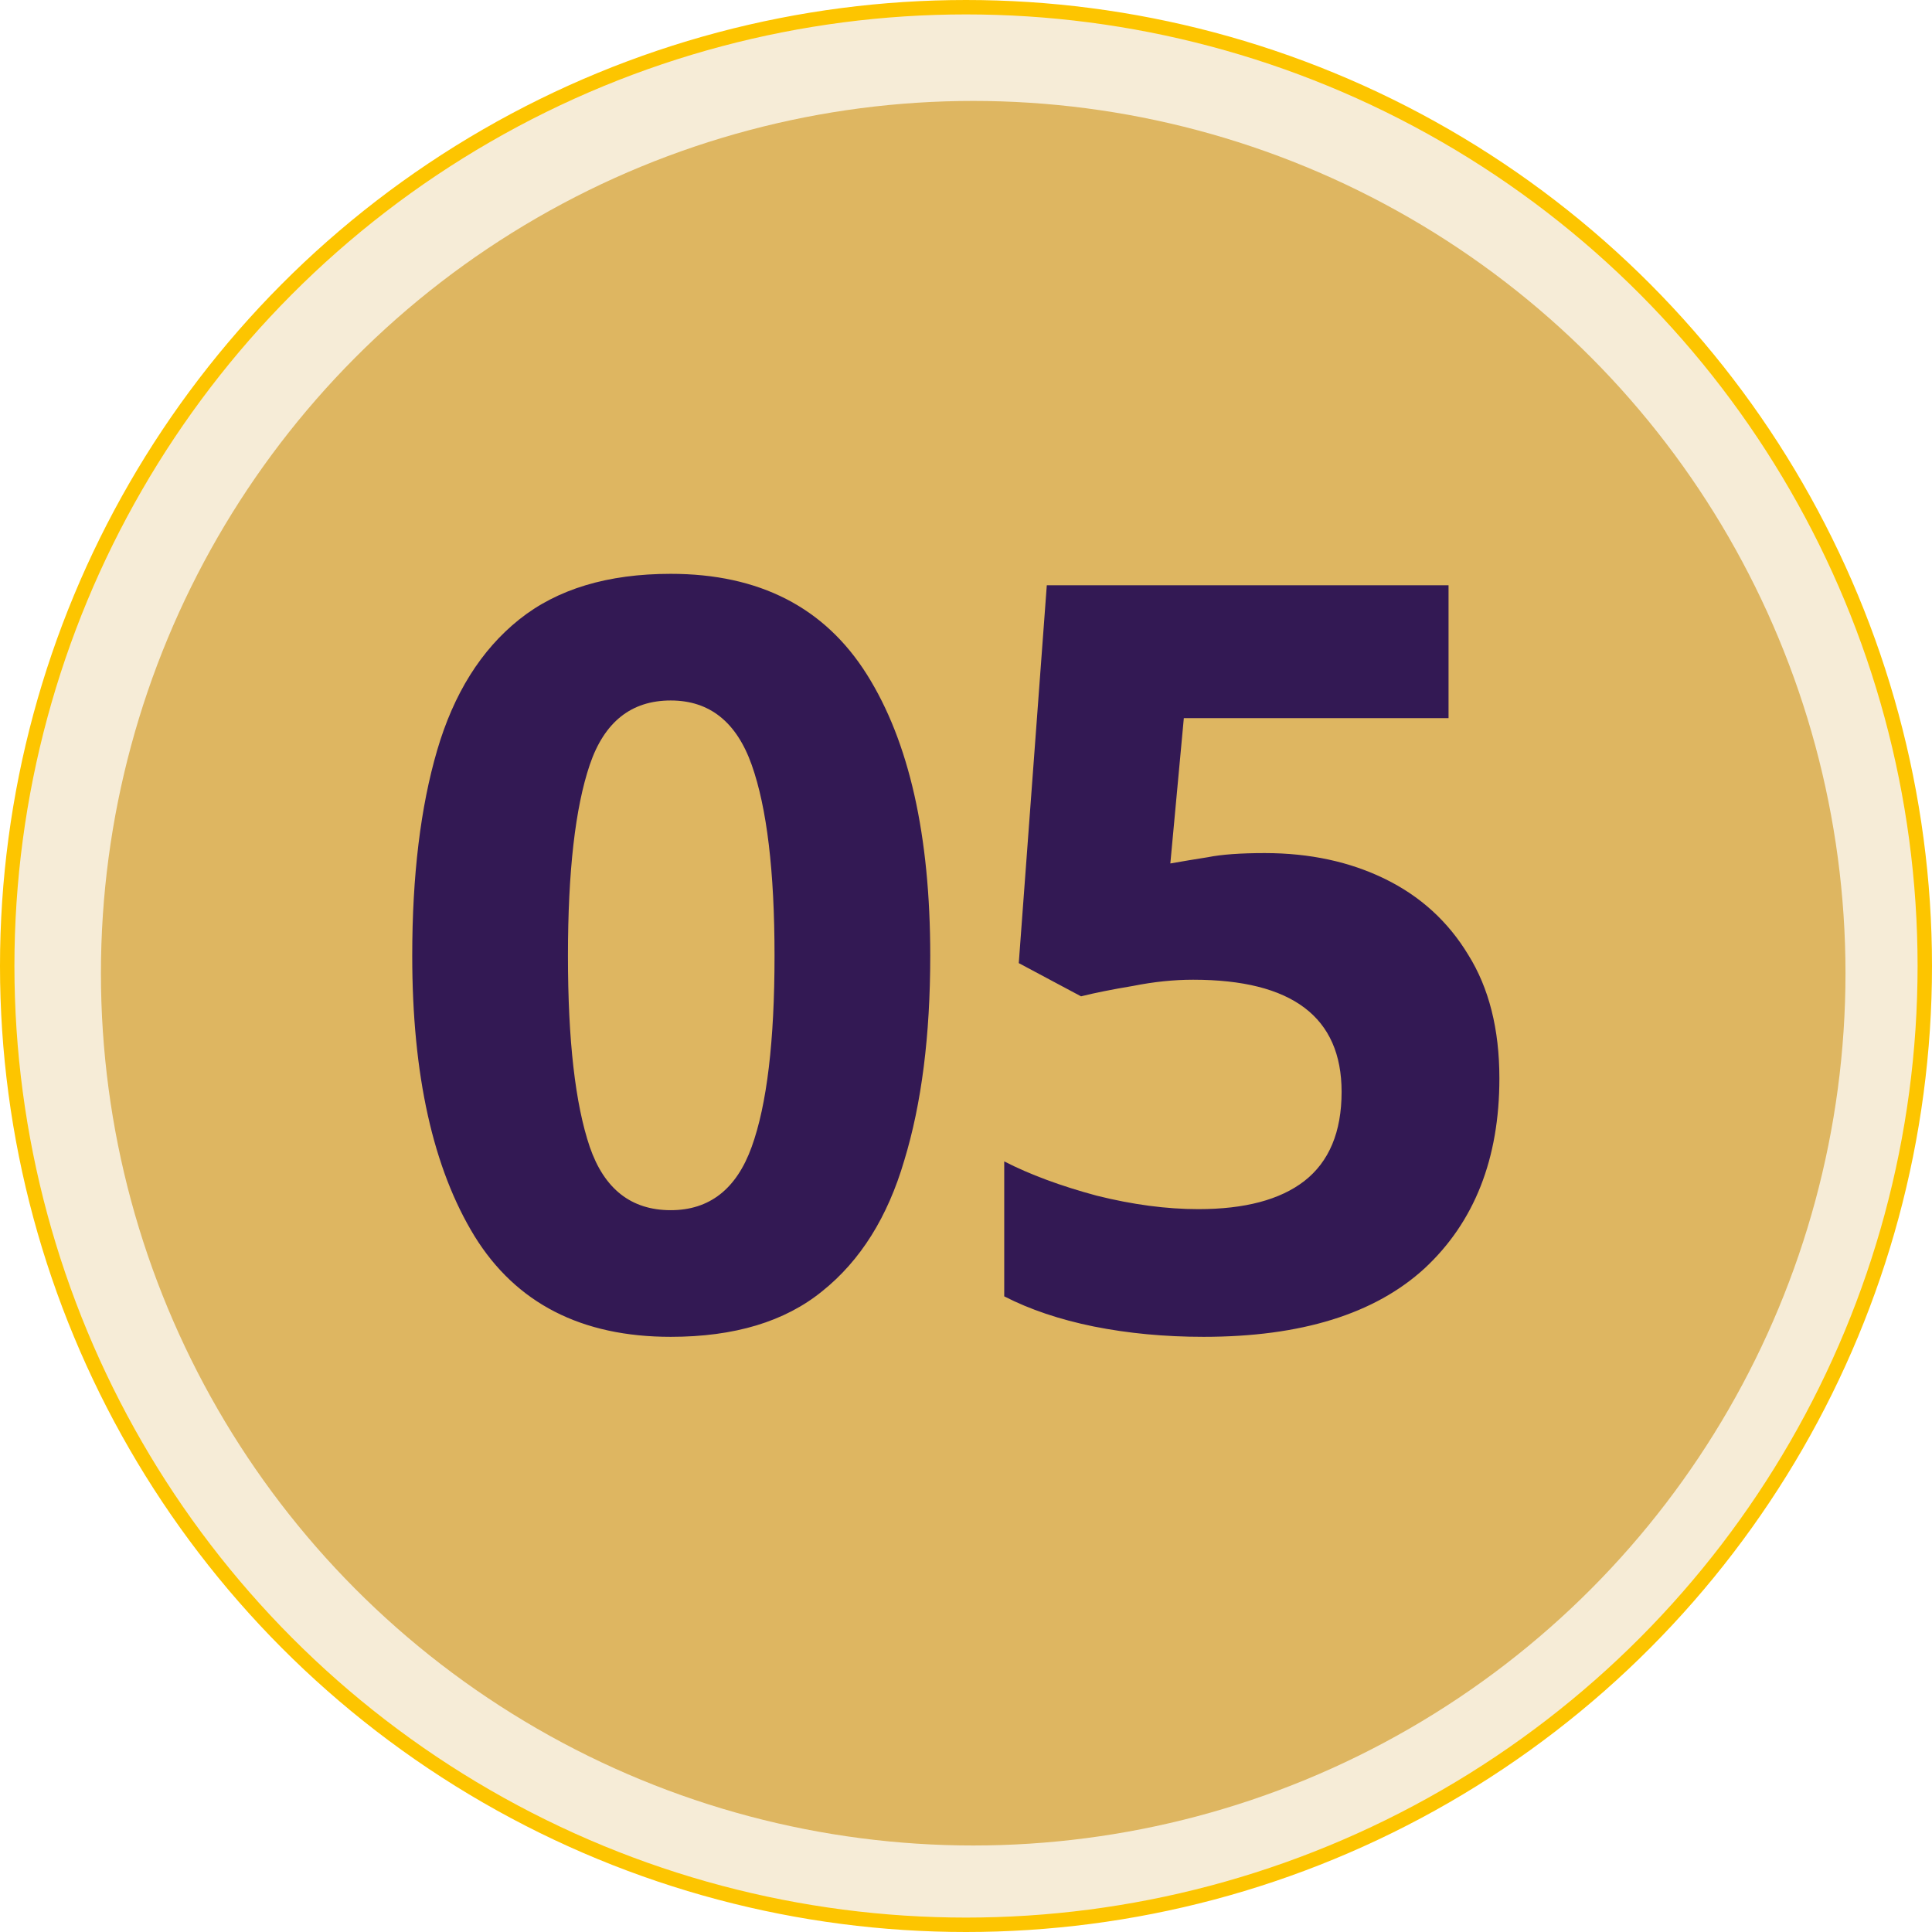 <svg width="134" height="134" fill="none" xmlns="http://www.w3.org/2000/svg"><circle cx="67.5" cy="67.5" r="60.5" fill="#DFB761"/><circle cx="67" cy="67" r="66.5" fill="#DFB761" fill-opacity=".25" stroke="#FDC500"/><path d="M64.52 66.296c0 5.52-.6 10.248-1.8 14.184-1.152 3.936-3.048 6.96-5.688 9.072-2.592 2.112-6.096 3.168-10.512 3.168-6.192 0-10.728-2.328-13.608-6.984-2.88-4.704-4.32-11.184-4.32-19.44 0-5.568.576-10.32 1.728-14.256 1.152-3.936 3.048-6.96 5.688-9.072 2.64-2.112 6.144-3.168 10.512-3.168 6.144 0 10.68 2.328 13.608 6.984 2.928 4.656 4.392 11.16 4.392 19.512zm-25.128 0c0 5.856.504 10.272 1.512 13.248 1.008 2.928 2.88 4.392 5.616 4.392 2.688 0 4.56-1.464 5.616-4.392 1.056-2.928 1.584-7.344 1.584-13.248 0-5.856-.528-10.272-1.584-13.248-1.056-2.976-2.928-4.464-5.616-4.464-2.736 0-4.608 1.488-5.616 4.464-1.008 2.976-1.512 7.392-1.512 13.248zm48.331-7.128c3.12 0 5.904.6 8.352 1.8 2.448 1.2 4.368 2.952 5.76 5.256 1.44 2.304 2.16 5.16 2.16 8.568 0 5.568-1.728 9.96-5.184 13.176-3.456 3.168-8.568 4.752-15.336 4.752-2.688 0-5.232-.24-7.632-.72-2.352-.48-4.416-1.176-6.192-2.088v-9.36c1.776.912 3.912 1.704 6.408 2.376 2.496.624 4.848.936 7.056.936 3.216 0 5.664-.648 7.344-1.944 1.728-1.344 2.592-3.408 2.592-6.192 0-5.184-3.432-7.776-10.296-7.776-1.344 0-2.736.144-4.176.432-1.44.24-2.64.48-3.6.72L70.66 66.8l1.944-26.208h27.864v9.216h-18.36l-.936 10.08c.816-.144 1.68-.288 2.592-.432.96-.192 2.28-.288 3.96-.288z" fill="#331954"/></svg>